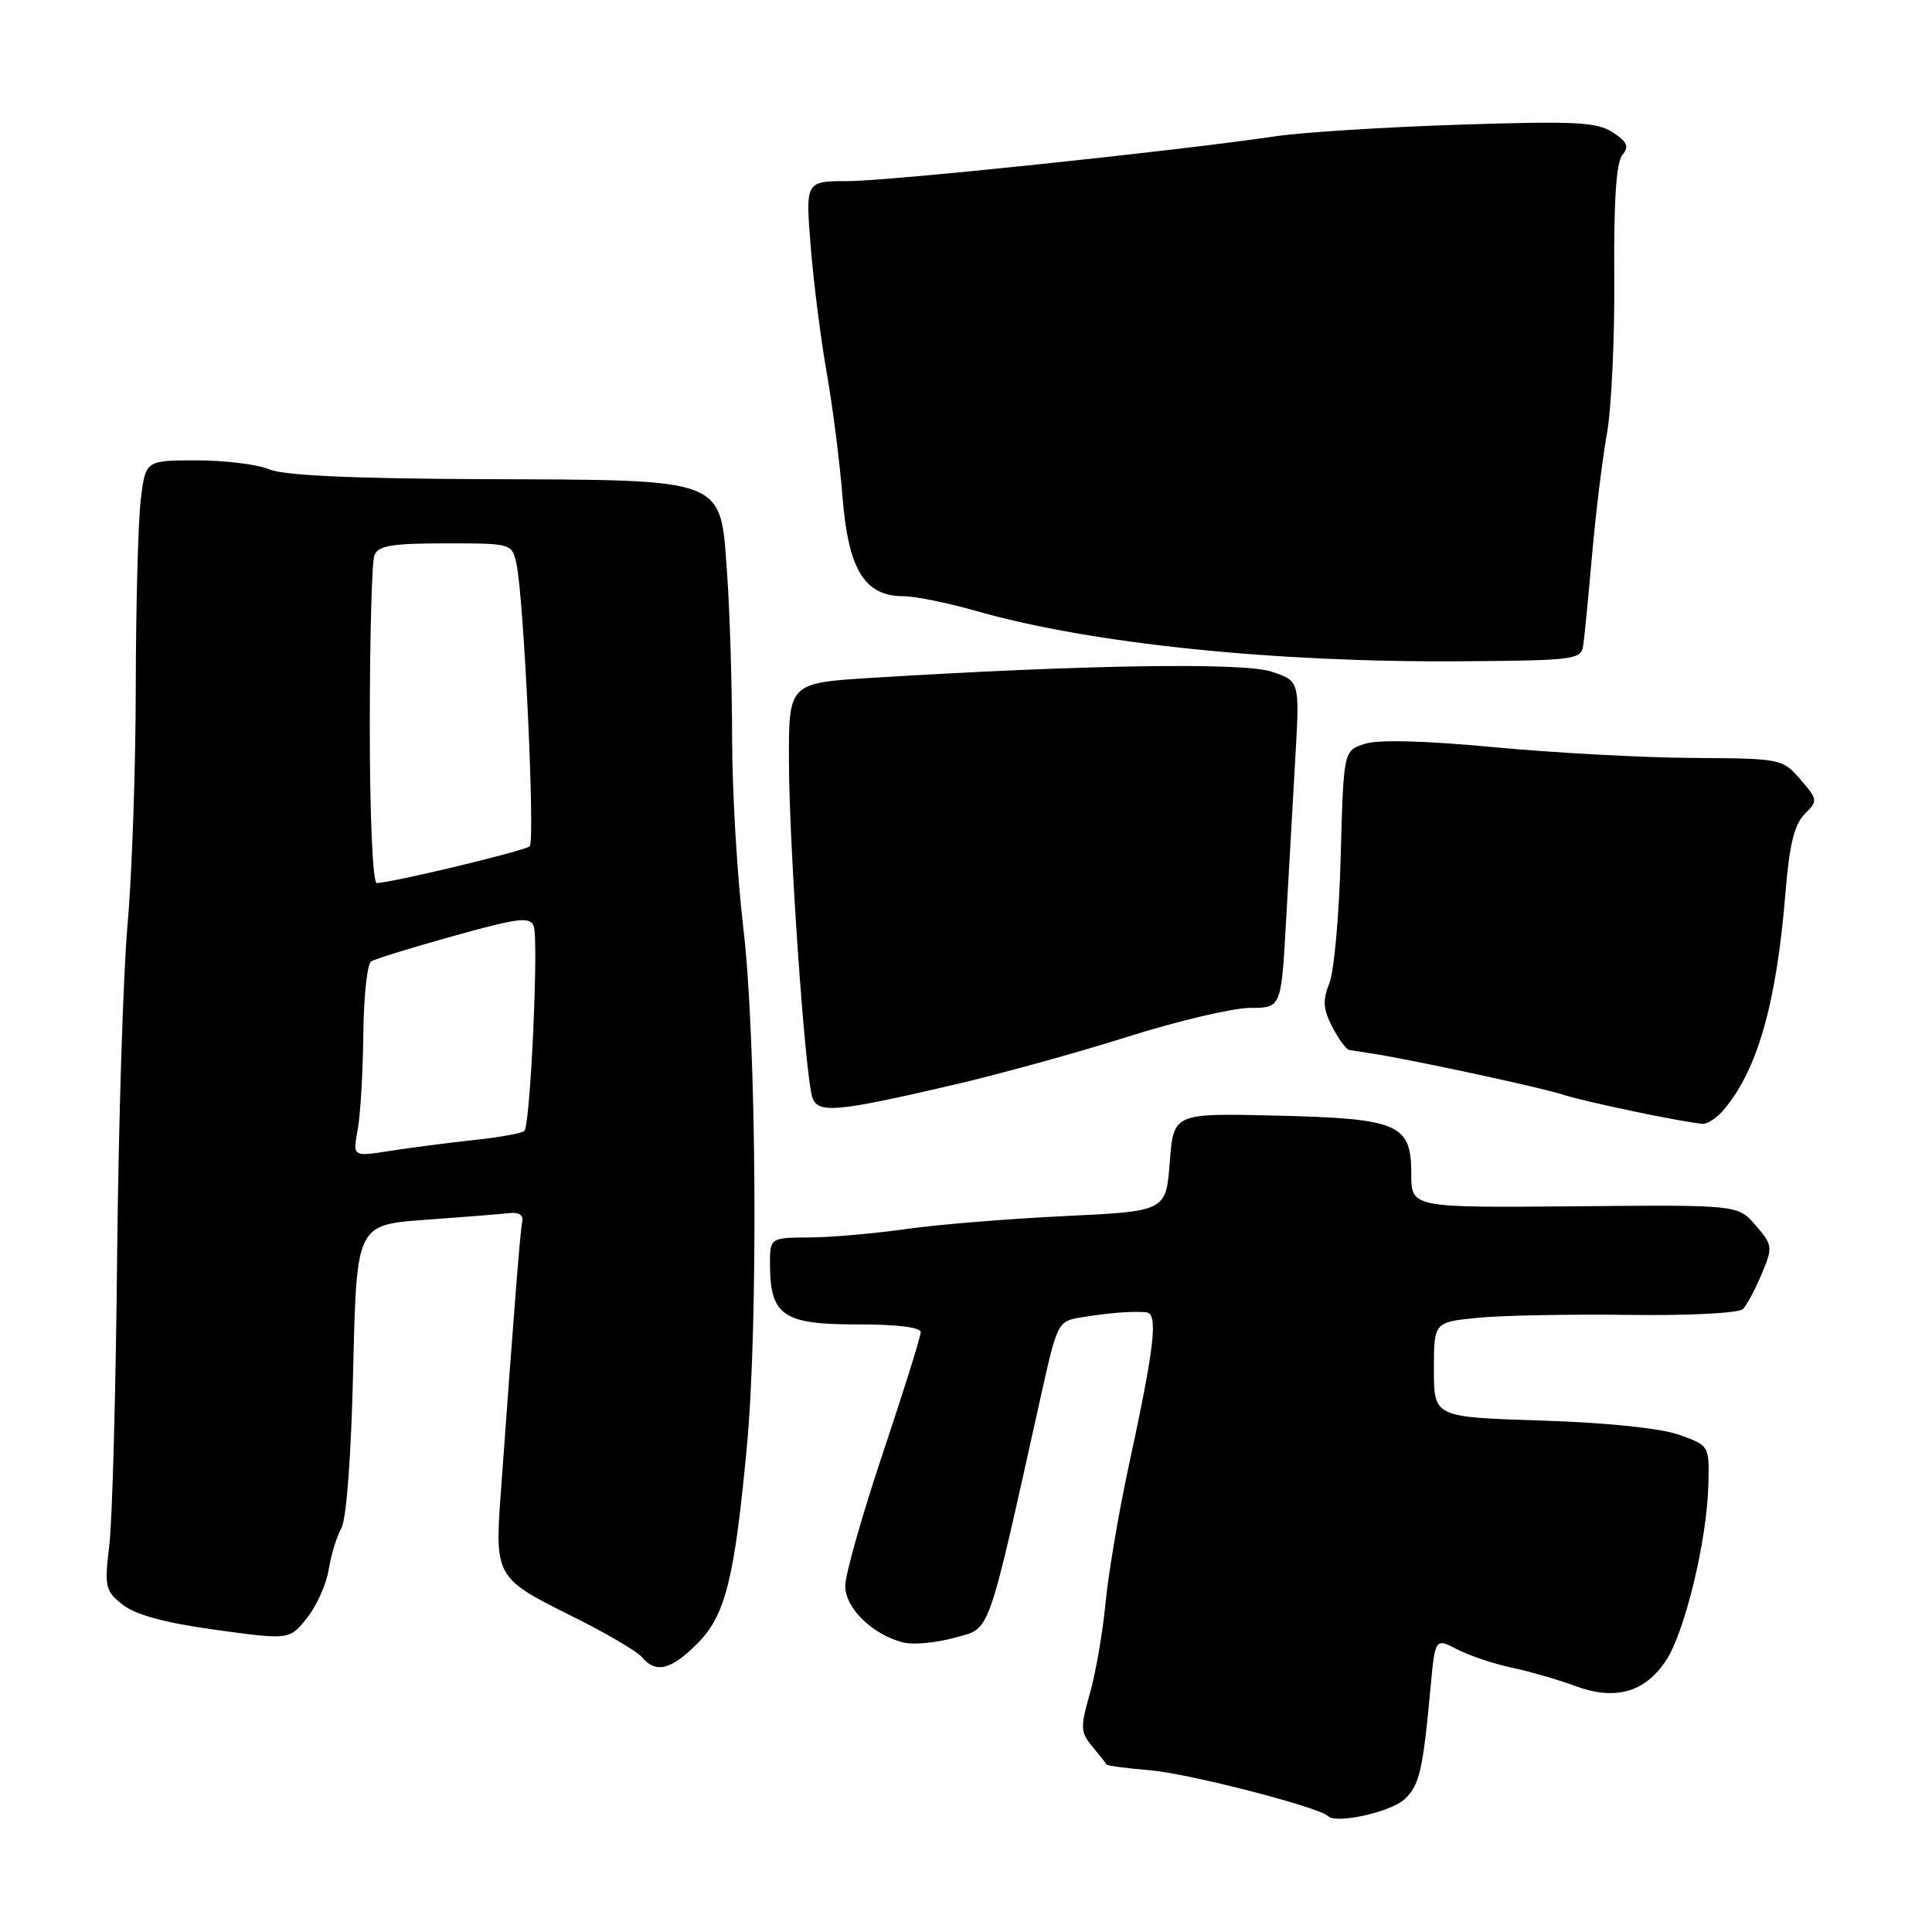 <?xml version="1.0" encoding="UTF-8" standalone="no"?>
<!DOCTYPE svg PUBLIC "-//W3C//DTD SVG 1.1//EN" "http://www.w3.org/Graphics/SVG/1.1/DTD/svg11.dtd" >
<svg xmlns="http://www.w3.org/2000/svg" xmlns:xlink="http://www.w3.org/1999/xlink" version="1.1" viewBox="0 0 256 256">
 <g >
 <path fill="currentColor"
d=" M 186.06 238.45 C 188.07 236.63 188.54 234.64 189.54 223.76 C 190.16 217.03 190.16 217.03 193.09 218.55 C 194.71 219.38 197.93 220.47 200.26 220.96 C 202.59 221.45 206.35 222.53 208.62 223.37 C 213.97 225.36 217.86 224.31 220.70 220.11 C 223.23 216.36 226.18 204.20 226.37 196.69 C 226.50 191.56 226.49 191.55 222.50 190.12 C 220.06 189.25 212.93 188.51 204.25 188.23 C 190.00 187.78 190.00 187.78 190.00 181.49 C 190.00 175.20 190.00 175.20 195.75 174.62 C 198.91 174.30 207.91 174.13 215.74 174.23 C 223.77 174.34 230.40 174.00 230.94 173.46 C 231.47 172.93 232.59 170.83 233.44 168.80 C 234.92 165.25 234.89 164.99 232.64 162.37 C 230.29 159.64 230.29 159.64 208.65 159.84 C 187.00 160.03 187.00 160.03 187.00 155.54 C 187.00 148.91 185.37 148.21 169.00 147.82 C 155.50 147.50 155.50 147.50 155.00 154.00 C 154.50 160.50 154.50 160.50 141.00 161.14 C 133.57 161.50 124.12 162.27 120.00 162.86 C 115.88 163.45 110.14 163.95 107.25 163.97 C 102.00 164.00 102.00 164.00 102.03 167.75 C 102.09 174.33 103.84 175.50 113.54 175.49 C 118.80 175.48 122.00 175.87 122.00 176.52 C 122.00 177.10 119.75 184.29 117.00 192.50 C 114.25 200.71 112.00 208.65 112.00 210.14 C 112.00 213.10 115.61 216.61 119.70 217.64 C 121.01 217.97 124.06 217.68 126.48 217.01 C 131.35 215.64 130.67 217.56 137.97 184.78 C 140.10 175.21 140.18 175.06 143.31 174.55 C 147.05 173.95 149.96 173.72 151.86 173.88 C 153.51 174.02 153.02 178.28 149.51 194.50 C 148.21 200.55 146.84 208.65 146.48 212.50 C 146.11 216.35 145.18 221.72 144.41 224.42 C 143.13 228.89 143.17 229.54 144.74 231.42 C 145.70 232.57 146.54 233.64 146.62 233.80 C 146.70 233.97 149.26 234.31 152.30 234.56 C 157.43 234.98 174.80 239.45 175.98 240.65 C 177.01 241.71 184.20 240.13 186.06 238.45 Z  M 92.43 217.75 C 96.13 214.02 97.33 209.22 98.98 191.50 C 100.49 175.15 100.23 137.61 98.50 123.00 C 97.68 116.12 97.01 104.83 97.01 97.90 C 97.00 90.98 96.71 81.16 96.35 76.10 C 95.43 63.16 96.60 63.62 64.00 63.49 C 46.72 63.42 37.59 63.00 35.68 62.19 C 34.14 61.54 29.81 61.00 26.07 61.00 C 19.28 61.00 19.28 61.00 18.65 66.25 C 18.30 69.14 18.01 80.28 17.99 91.00 C 17.98 101.72 17.49 115.90 16.90 122.50 C 16.32 129.10 15.70 148.90 15.52 166.50 C 15.35 184.10 14.89 201.24 14.50 204.59 C 13.82 210.31 13.93 210.80 16.28 212.65 C 17.98 213.98 21.92 215.05 28.56 215.96 C 38.35 217.30 38.35 217.30 40.67 214.40 C 41.95 212.81 43.24 209.93 43.55 208.00 C 43.86 206.07 44.61 203.60 45.23 202.50 C 45.91 201.30 46.54 192.83 46.80 181.39 C 47.25 162.29 47.25 162.29 56.38 161.63 C 61.39 161.27 66.40 160.87 67.50 160.74 C 68.78 160.59 69.39 161.01 69.19 161.92 C 68.93 163.15 68.15 173.04 66.32 198.34 C 65.57 208.77 65.83 209.21 75.43 213.97 C 80.08 216.27 84.41 218.79 85.06 219.58 C 86.90 221.79 88.92 221.28 92.43 217.75 Z  M 228.23 147.25 C 232.82 142.02 235.40 133.08 236.60 118.11 C 237.10 111.96 237.77 109.23 239.12 107.88 C 240.89 106.11 240.88 105.97 238.56 103.28 C 236.20 100.54 235.99 100.50 224.33 100.43 C 217.82 100.40 205.97 99.76 198.00 99.01 C 188.65 98.13 182.53 97.98 180.77 98.58 C 178.03 99.50 178.03 99.50 177.65 113.50 C 177.45 121.20 176.77 128.76 176.14 130.31 C 175.24 132.54 175.32 133.71 176.53 136.06 C 177.37 137.68 178.38 139.06 178.78 139.13 C 179.17 139.20 180.40 139.39 181.50 139.55 C 186.53 140.30 203.85 144.01 207.00 145.02 C 210.14 146.03 222.84 148.68 225.60 148.91 C 226.20 148.96 227.38 148.21 228.23 147.25 Z  M 126.50 143.71 C 132.55 142.30 142.90 139.44 149.50 137.35 C 156.10 135.27 163.36 133.56 165.63 133.55 C 169.77 133.55 169.77 133.55 170.41 122.02 C 170.77 115.69 171.32 105.94 171.64 100.36 C 172.22 90.23 172.22 90.23 168.46 88.99 C 164.72 87.75 143.43 88.09 115.50 89.82 C 104.50 90.50 104.50 90.50 104.54 101.00 C 104.57 112.20 106.67 142.27 107.62 145.35 C 108.32 147.60 110.71 147.39 126.50 143.71 Z  M 209.79 85.50 C 209.95 84.40 210.48 79.00 210.96 73.50 C 211.44 68.00 212.33 60.80 212.92 57.50 C 213.52 54.20 213.96 44.85 213.90 36.73 C 213.82 26.74 214.16 21.51 214.96 20.55 C 215.90 19.42 215.64 18.81 213.70 17.54 C 211.61 16.17 208.73 16.02 193.38 16.52 C 183.55 16.84 172.57 17.53 169.00 18.06 C 155.91 20.00 117.75 24.00 112.32 24.00 C 106.72 24.00 106.72 24.00 107.43 32.75 C 107.82 37.56 108.78 45.10 109.56 49.50 C 110.34 53.90 111.28 61.31 111.65 65.96 C 112.41 75.50 114.58 79.00 119.71 79.00 C 121.25 79.00 125.57 79.88 129.32 80.95 C 144.54 85.30 168.93 87.82 194.00 87.62 C 208.69 87.51 209.52 87.40 209.79 85.50 Z  M 47.39 149.73 C 47.76 147.78 48.09 142.09 48.14 137.09 C 48.19 132.08 48.66 127.71 49.18 127.39 C 49.71 127.06 54.64 125.54 60.14 124.01 C 68.71 121.62 70.23 121.43 70.72 122.72 C 71.40 124.49 70.28 149.06 69.48 149.86 C 69.18 150.16 66.13 150.71 62.71 151.07 C 59.30 151.44 54.30 152.09 51.61 152.51 C 46.73 153.27 46.73 153.27 47.39 149.73 Z  M 49.00 96.08 C 49.00 84.58 49.27 74.45 49.61 73.58 C 50.10 72.30 51.91 72.00 59.03 72.00 C 67.83 72.00 67.84 72.00 68.44 74.75 C 69.42 79.28 70.93 111.45 70.19 112.14 C 69.53 112.75 51.82 117.00 49.92 117.00 C 49.39 117.00 49.00 108.22 49.00 96.08 Z "/>
</g>
</svg>